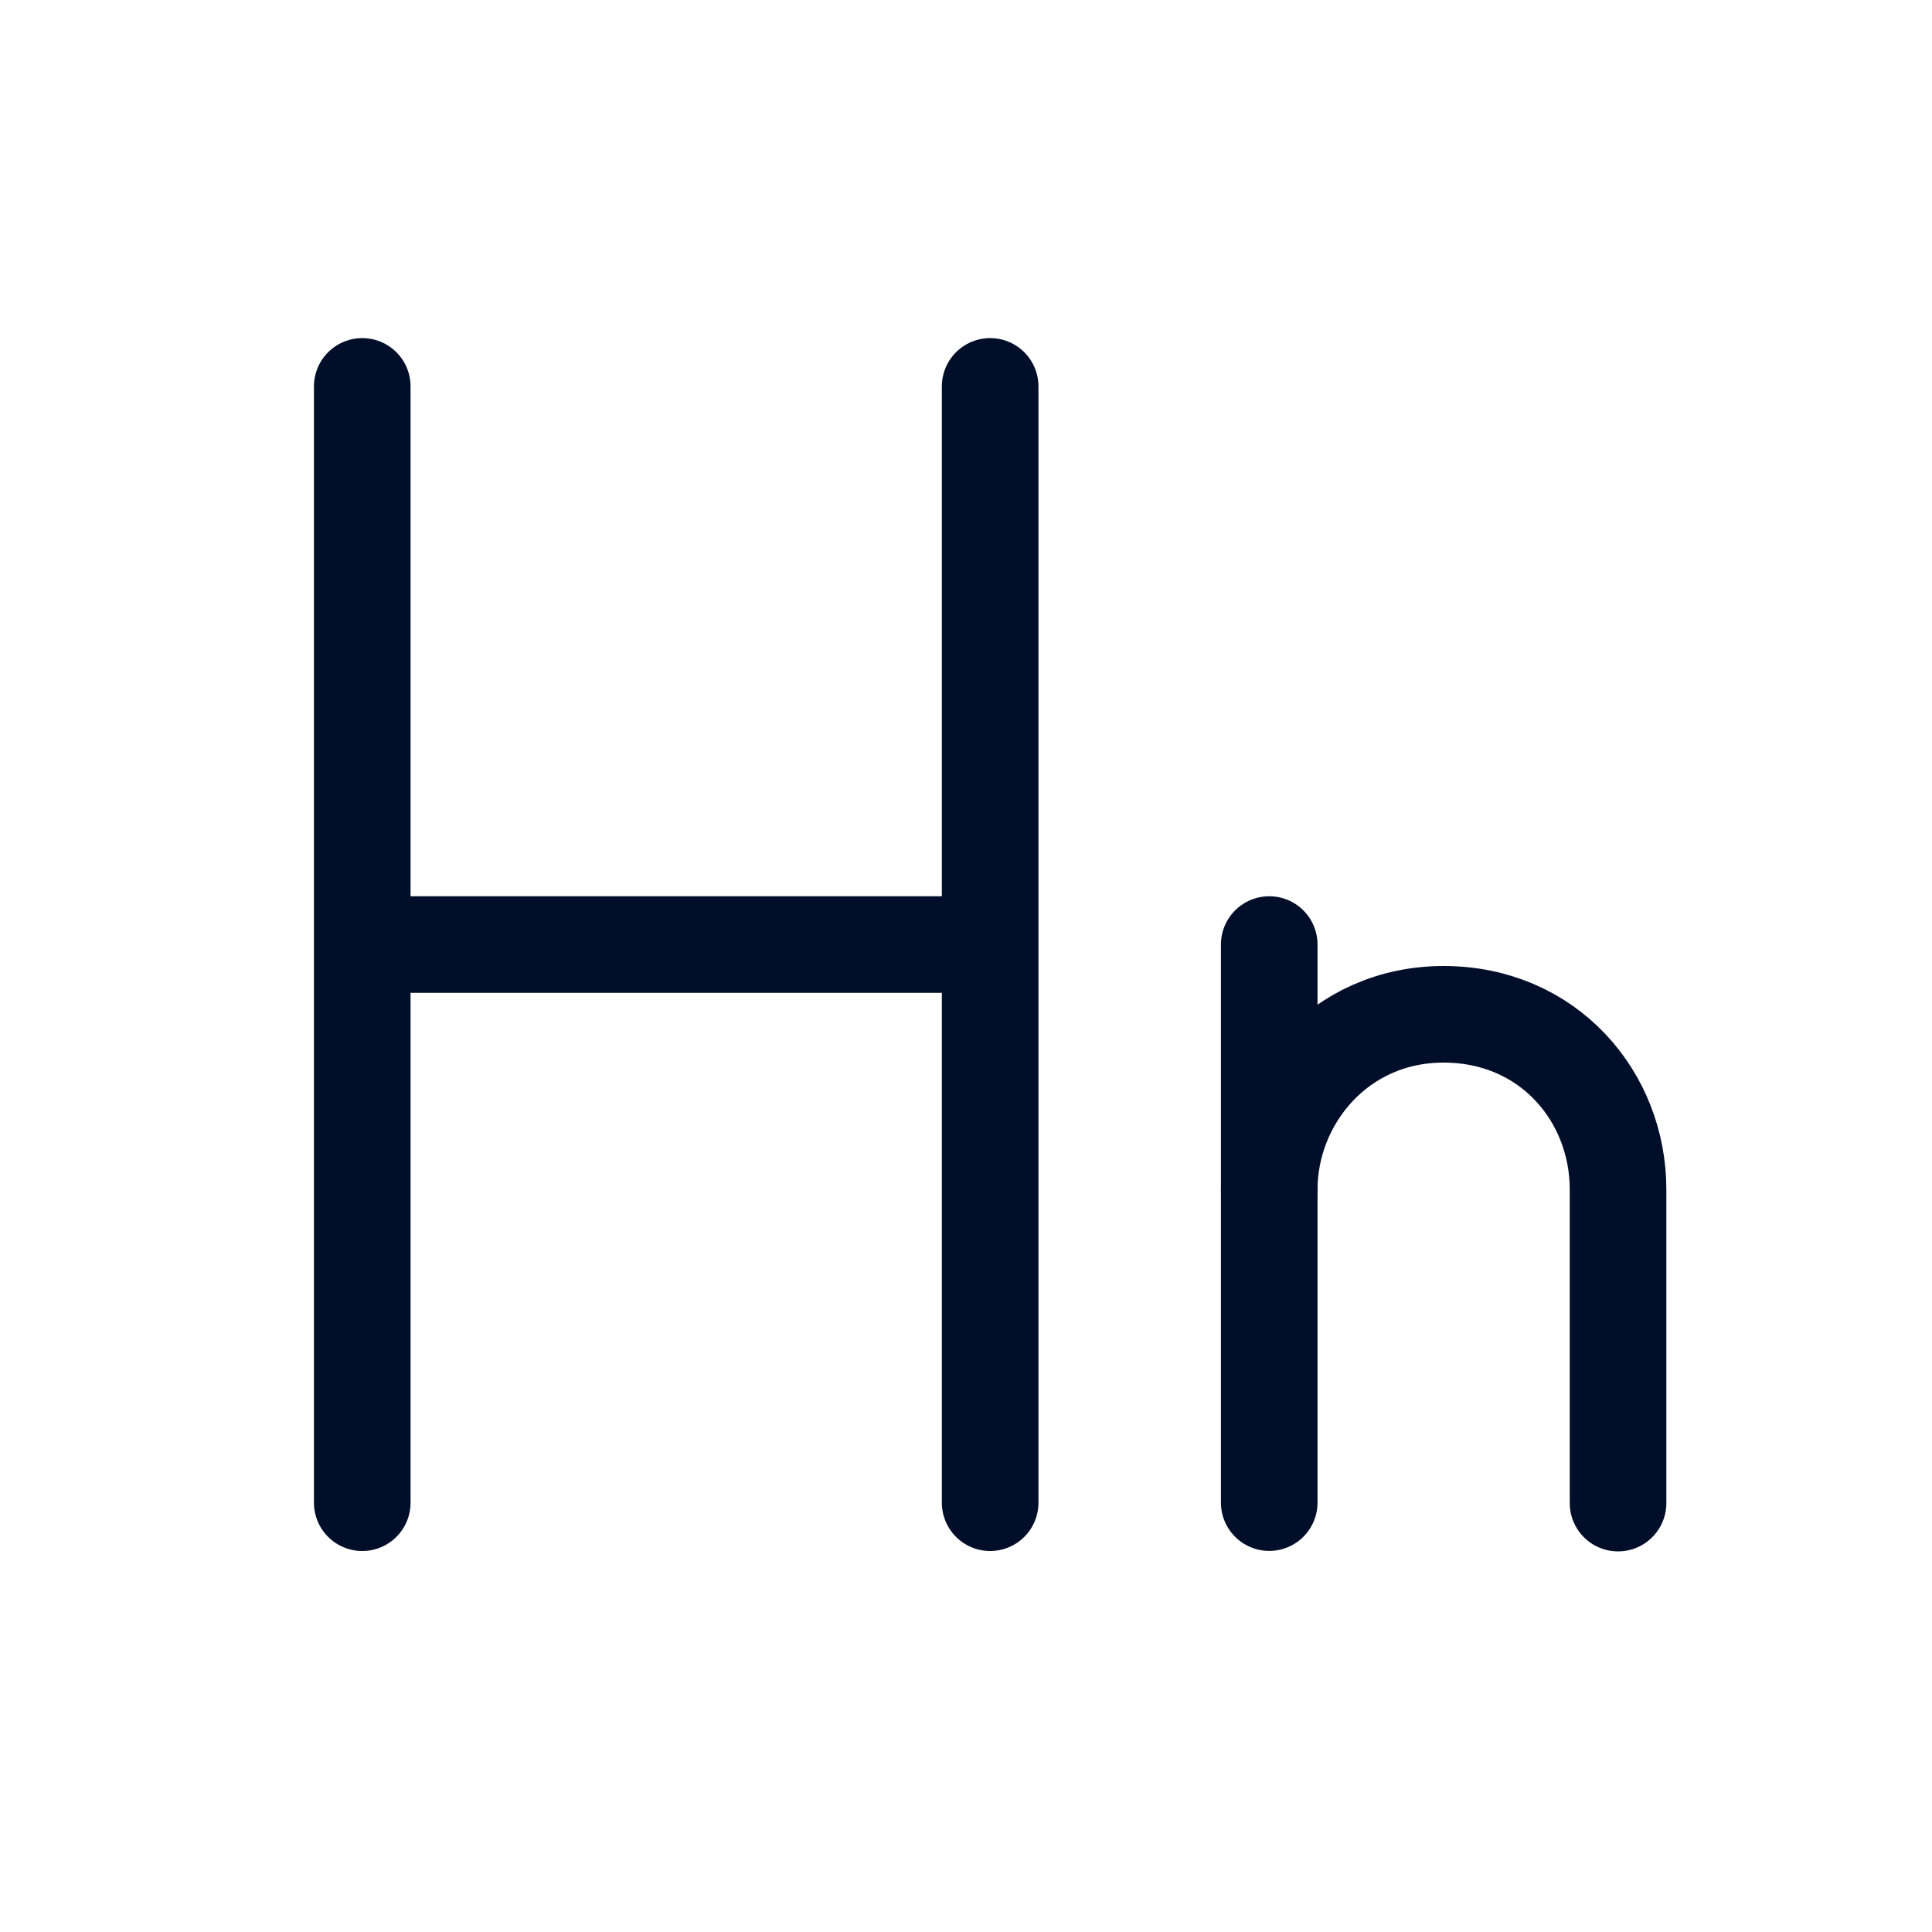 <svg width="20" height="20" viewBox="0 0 20 20" fill="none" xmlns="http://www.w3.org/2000/svg">
<path d="M3.75 4V15.556" stroke="#010E29" stroke-linecap="round" stroke-linejoin="round"/>
<path d="M10.25 4V15.556" stroke="#010E29" stroke-linecap="round" stroke-linejoin="round"/>
<path d="M4.111 9.778H9.889" stroke="#010E29" stroke-linecap="round" stroke-linejoin="round"/>
<path d="M13.139 9.778V15.555" stroke="#010E29" stroke-linecap="round"/>
<path d="M13.139 12.314C13.139 11.388 13.861 10.5 14.944 10.5C16.028 10.5 16.75 11.351 16.75 12.314C16.75 12.956 16.75 14.279 16.75 15.56" stroke="#010E29" stroke-linecap="round"/>
</svg>
